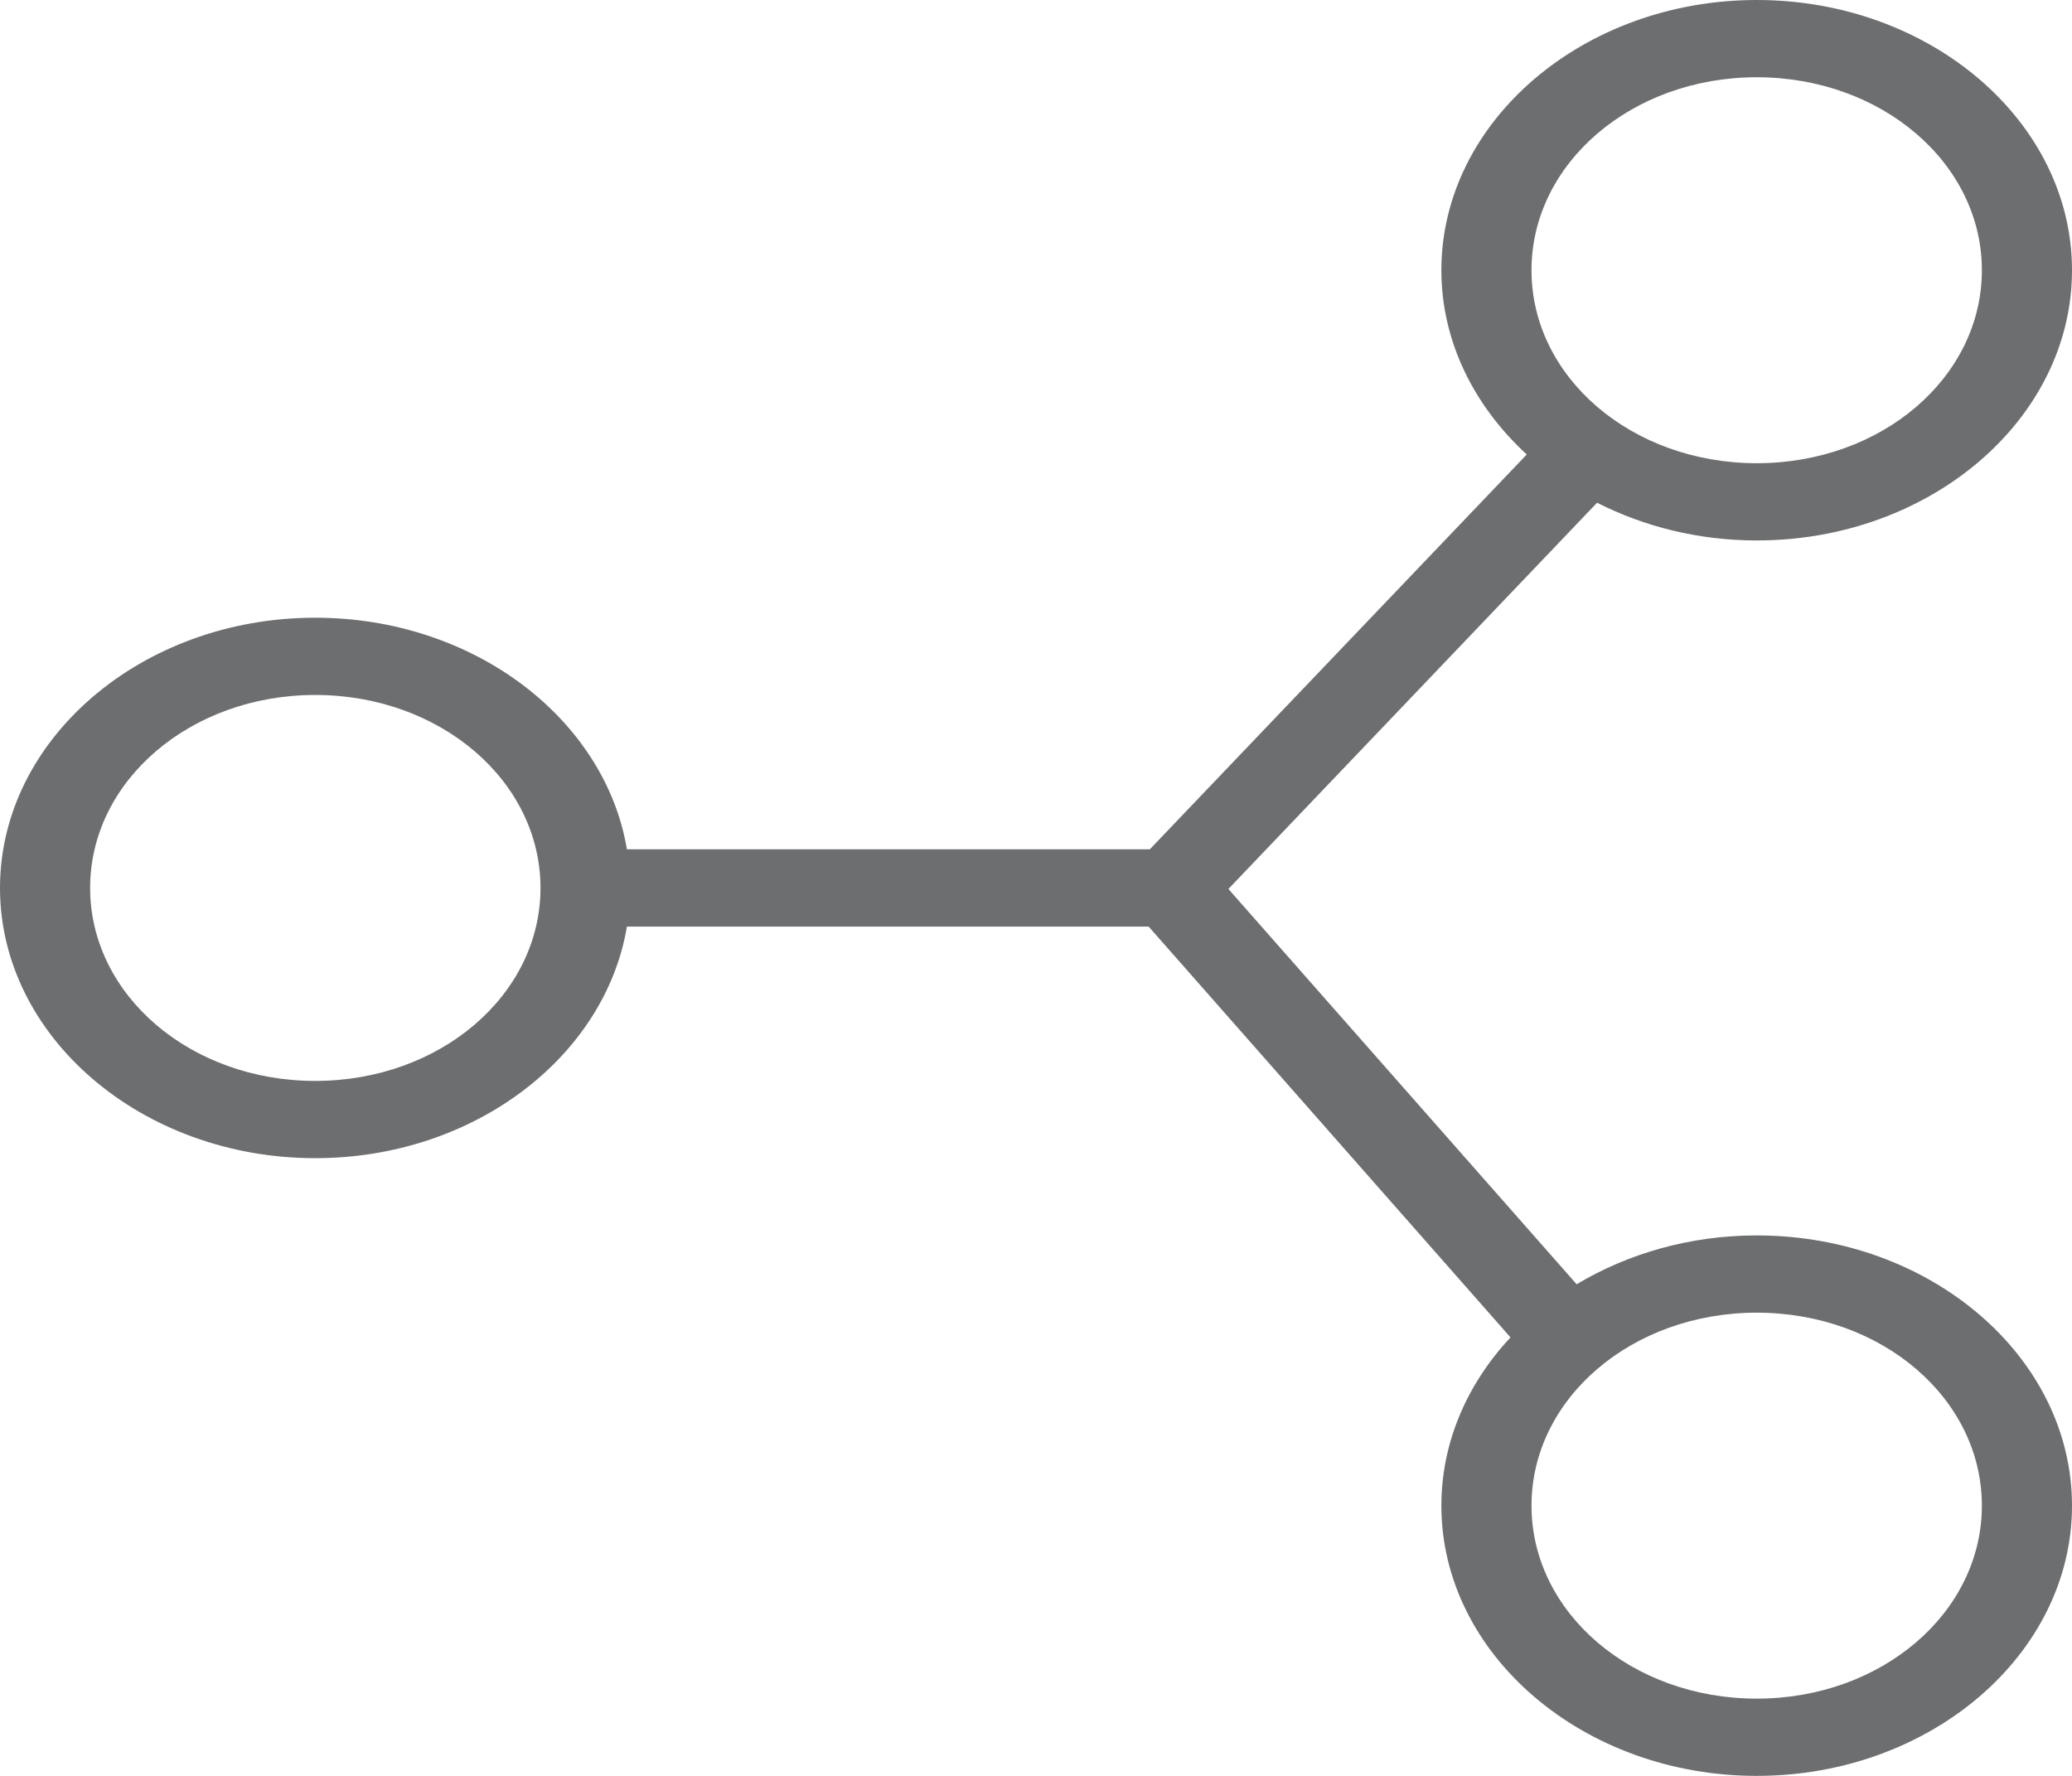 <svg width="14px" height="12px" viewBox="0 0 14 12" version="1.1" xmlns="http://www.w3.org/2000/svg" xmlns:xlink="http://www.w3.org/1999/xlink">
    <!-- Generator: Sketch 50.2 (55047) - http://www.bohemiancoding.com/sketch -->
    <desc>Created with Sketch.</desc>
    <defs></defs>
    <g id="Page-1" stroke="none" stroke-width="1" fill="none" fill-rule="evenodd">
        <g id="Artboard" transform="translate(-866, -401)" fill="#6D6E70" fill-rule="nonzero">
            <g id="Actions-Icons_2" transform="translate(866, 401)">
                <path d="M11.87,0 C10.697,0 9.739,0.821 9.739,1.826 C9.739,2.307 9.96,2.744 10.316,3.071 L7.769,5.739 L4.236,5.739 C4.088,4.857 3.2,4.174 2.13,4.174 C0.957,4.174 0,4.995 0,6 C0,7.005 0.957,7.826 2.13,7.826 C3.2,7.826 4.088,7.143 4.236,6.261 L7.761,6.261 L10.206,9.037 C9.915,9.349 9.739,9.744 9.739,10.174 C9.739,11.179 10.697,12 11.87,12 C13.043,12 14,11.179 14,10.174 C14,9.168 13.043,8.348 11.87,8.348 C11.418,8.348 10.999,8.471 10.653,8.678 L8.3,6.007 L10.791,3.397 C11.108,3.558 11.476,3.652 11.87,3.652 C13.043,3.652 14,2.832 14,1.826 C14,0.821 13.043,0 11.87,0 Z M11.87,0.522 C12.714,0.522 13.391,1.103 13.391,1.826 C13.391,2.55 12.714,3.13 11.87,3.13 C11.026,3.13 10.348,2.55 10.348,1.826 C10.348,1.103 11.026,0.522 11.87,0.522 Z M2.13,4.696 C2.974,4.696 3.652,5.277 3.652,6 C3.652,6.723 2.974,7.304 2.13,7.304 C1.286,7.304 0.609,6.723 0.609,6 C0.609,5.277 1.286,4.696 2.13,4.696 Z M11.87,8.87 C12.714,8.87 13.391,9.45 13.391,10.174 C13.391,10.897 12.714,11.478 11.87,11.478 C11.026,11.478 10.348,10.897 10.348,10.174 C10.348,9.45 11.026,8.87 11.87,8.87 Z" id="Shape"></path>
            </g>
        </g>
    </g>
</svg>